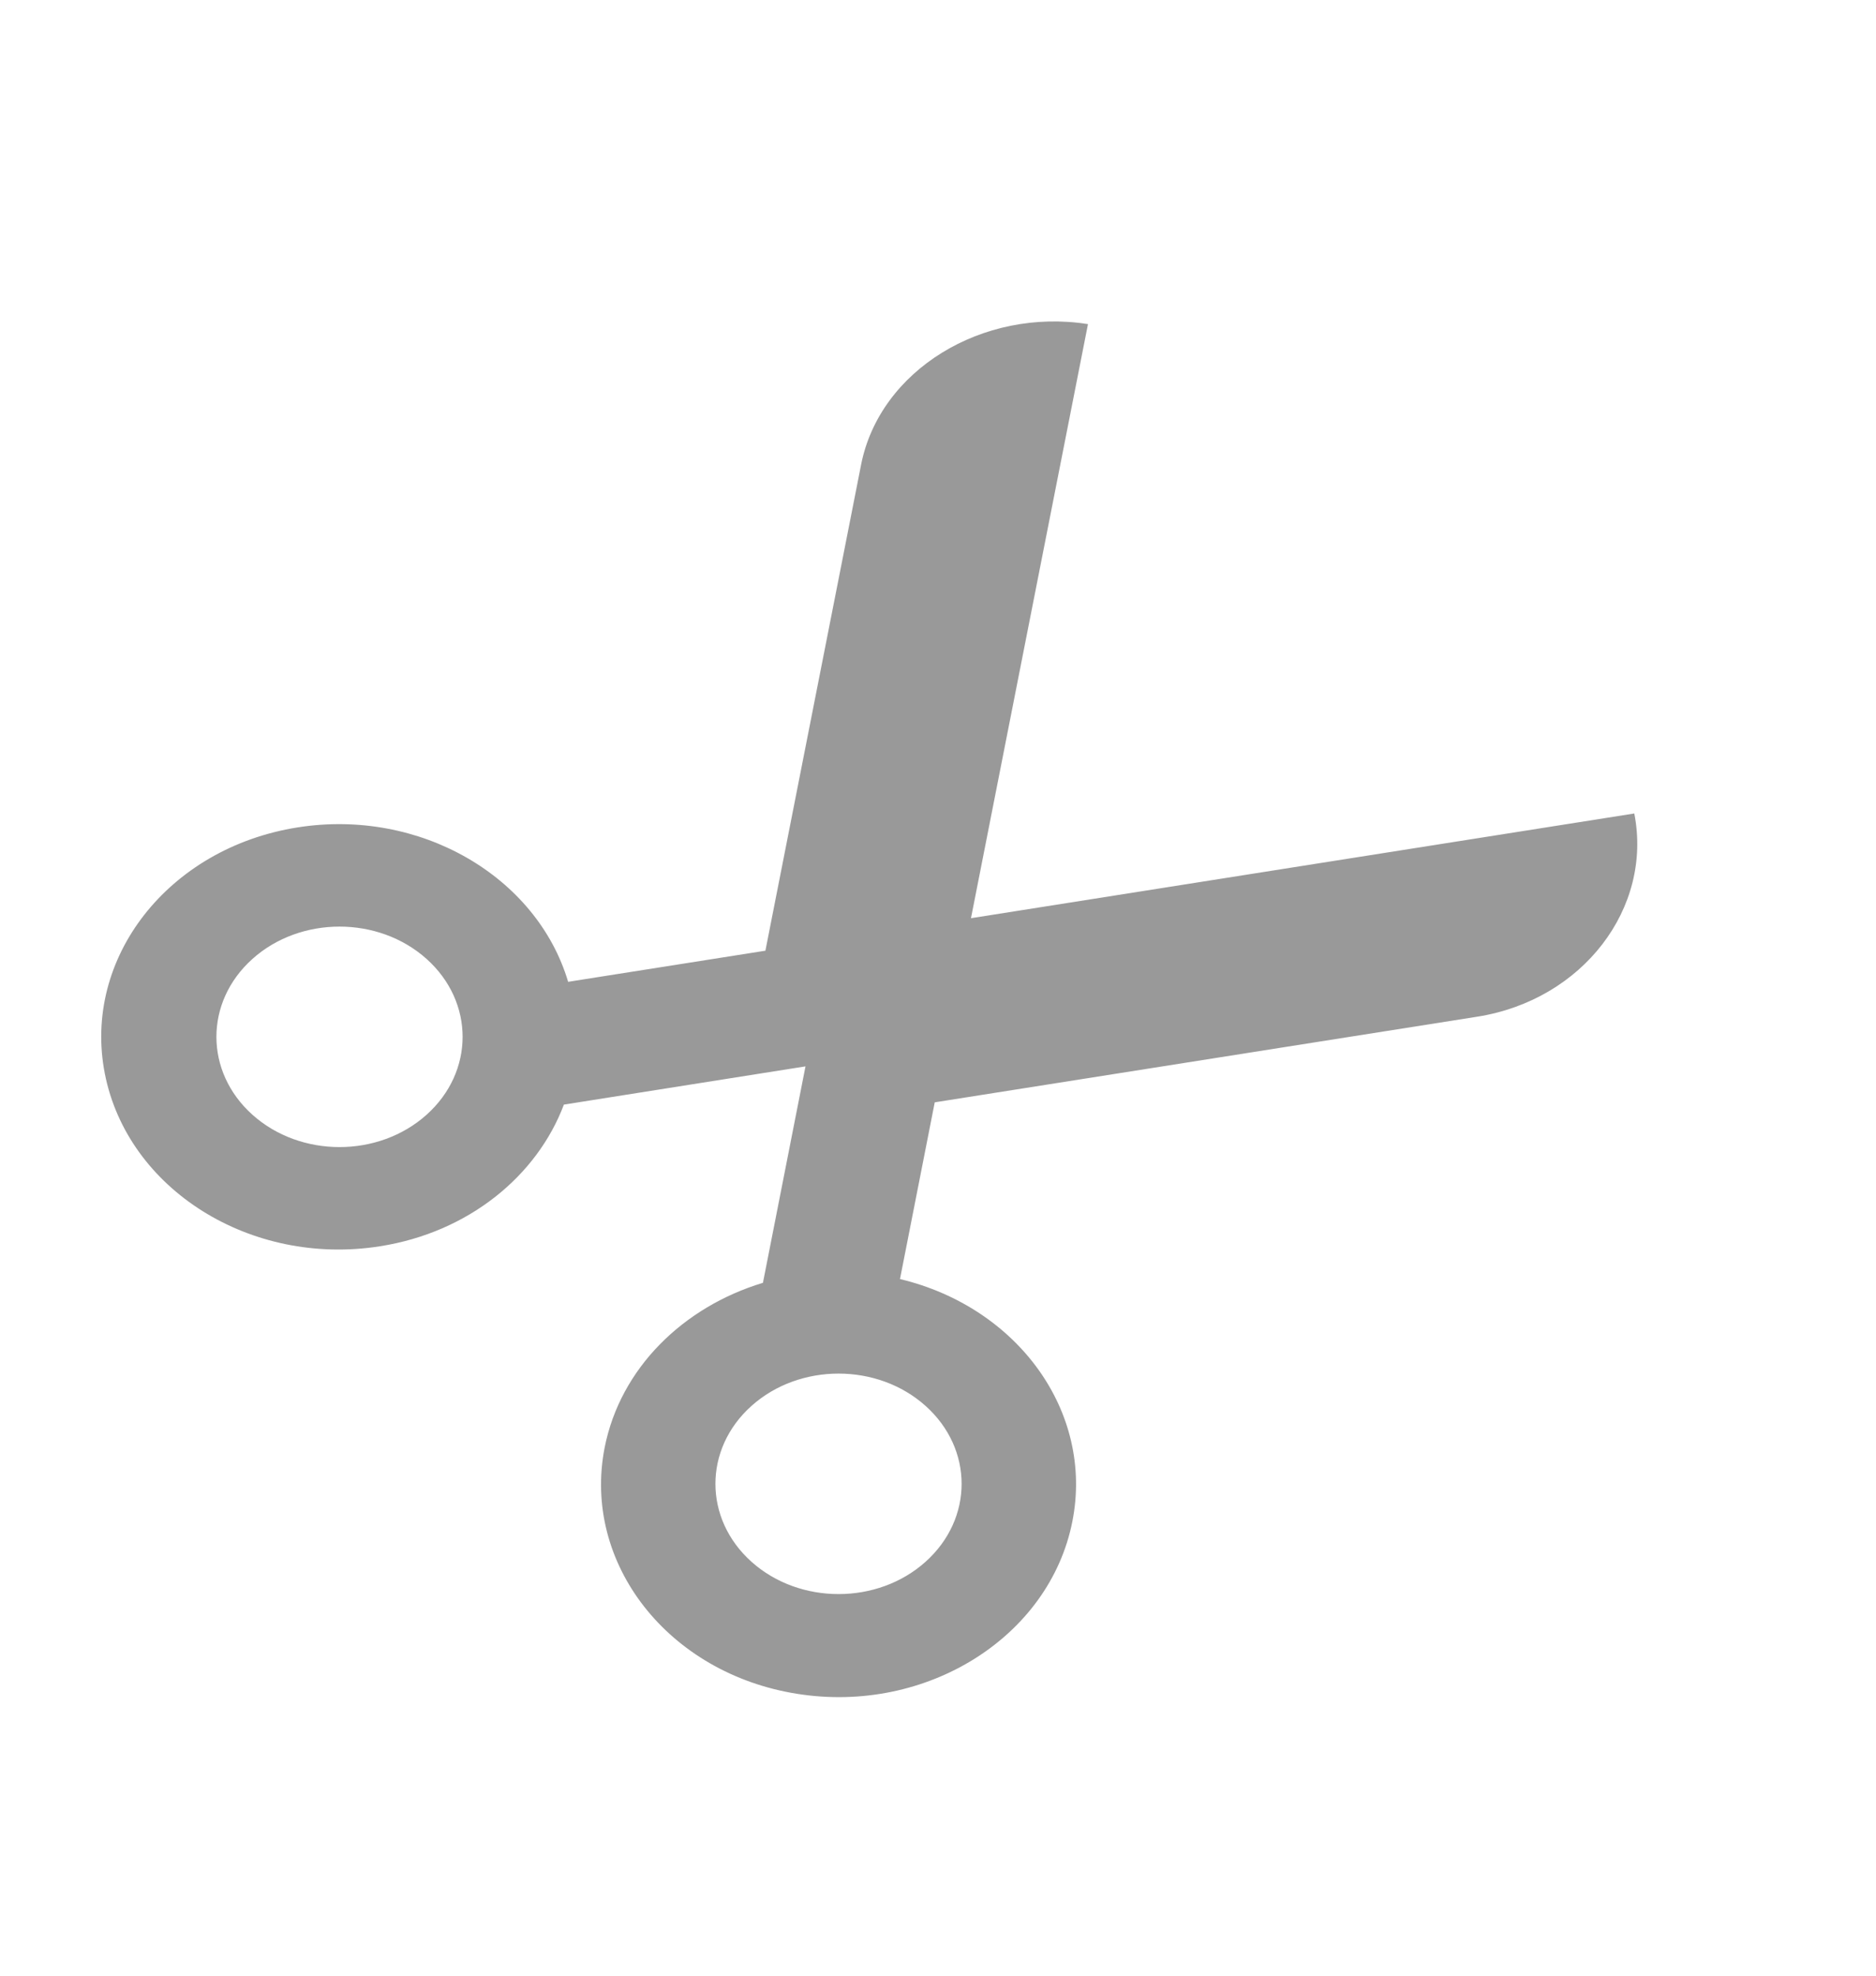 <svg width="19" height="20" viewBox="0 0 19 20" fill="none" xmlns="http://www.w3.org/2000/svg">
<g opacity="0.4">
<path d="M11.019 3.281C9.95 3.113 8.909 3.748 8.721 4.705L7.752 9.624L5.754 9.939C5.436 8.871 4.252 8.18 3.013 8.376C1.705 8.583 0.832 9.699 1.062 10.87C1.293 12.041 2.54 12.823 3.849 12.616C4.746 12.475 5.439 11.904 5.711 11.182L8.158 10.795L7.727 12.986C6.92 13.23 6.283 13.85 6.124 14.653C5.894 15.825 6.767 16.941 8.075 17.147C9.383 17.354 10.63 16.572 10.861 15.401C11.08 14.292 10.308 13.233 9.115 12.948L9.467 11.159L14.962 10.292C16.031 10.123 16.74 9.191 16.552 8.235L9.834 9.295L11.019 3.281ZM4.32 11.285C3.833 11.721 3.044 11.721 2.557 11.285C2.07 10.849 2.07 10.143 2.557 9.707C3.044 9.271 3.833 9.271 4.32 9.707C4.807 10.143 4.807 10.849 4.32 11.285ZM9.374 15.81C8.888 16.246 8.098 16.246 7.611 15.81C7.124 15.374 7.124 14.668 7.611 14.232C8.098 13.796 8.888 13.796 9.374 14.232C9.861 14.668 9.861 15.374 9.374 15.81Z" fill="black"/>
</g>
</svg>
